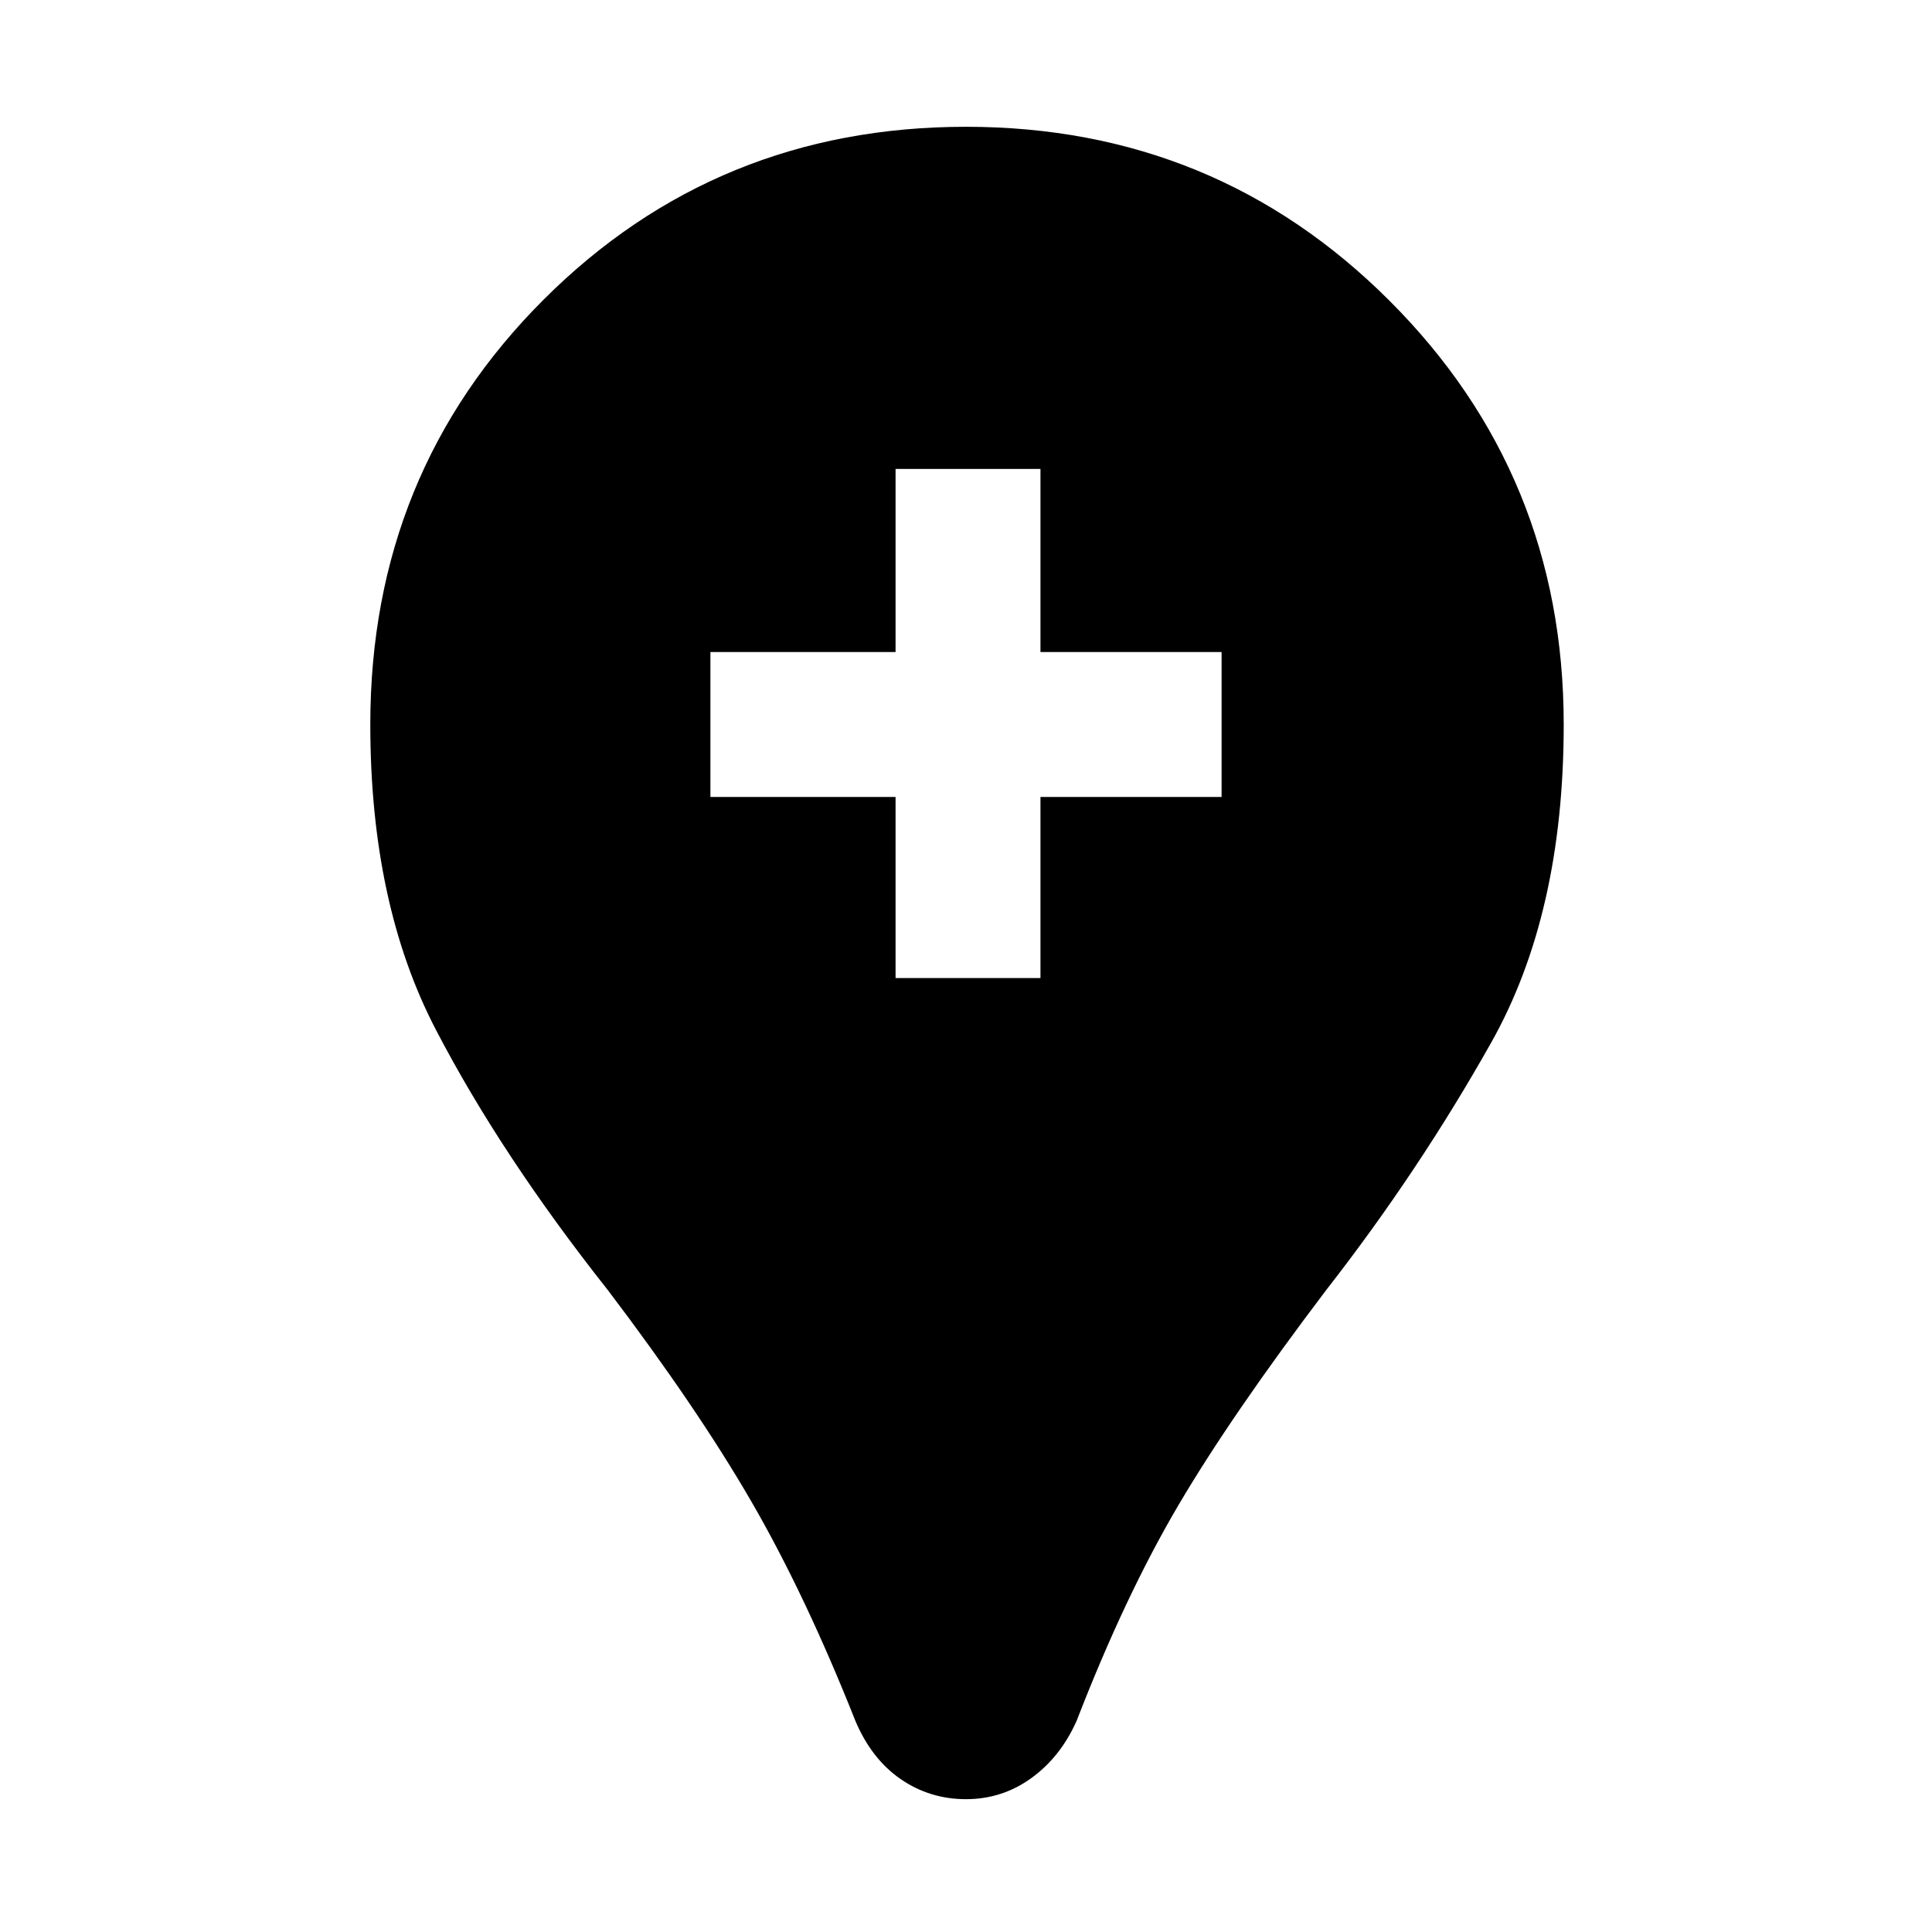 <svg xmlns="http://www.w3.org/2000/svg" height="48" width="48"><path d="M24 44.7Q23.1 44.7 22.375 44.2Q21.65 43.7 21.25 42.75Q20 39.6 18.65 37.275Q17.3 34.95 15.1 32.05Q12.45 28.7 10.825 25.575Q9.2 22.45 9.2 18Q9.2 11.75 13.5 7.45Q17.8 3.15 24 3.15Q30.2 3.15 34.525 7.475Q38.85 11.8 38.85 18Q38.85 22.7 37.05 25.9Q35.25 29.1 32.95 32.05Q30.6 35.15 29.275 37.4Q27.95 39.65 26.75 42.75Q26.35 43.65 25.625 44.175Q24.9 44.7 24 44.7ZM22.25 24.3H25.85V19.8H30.35V16.2H25.85V11.65H22.25V16.2H17.65V19.8H22.25Z"/></svg>